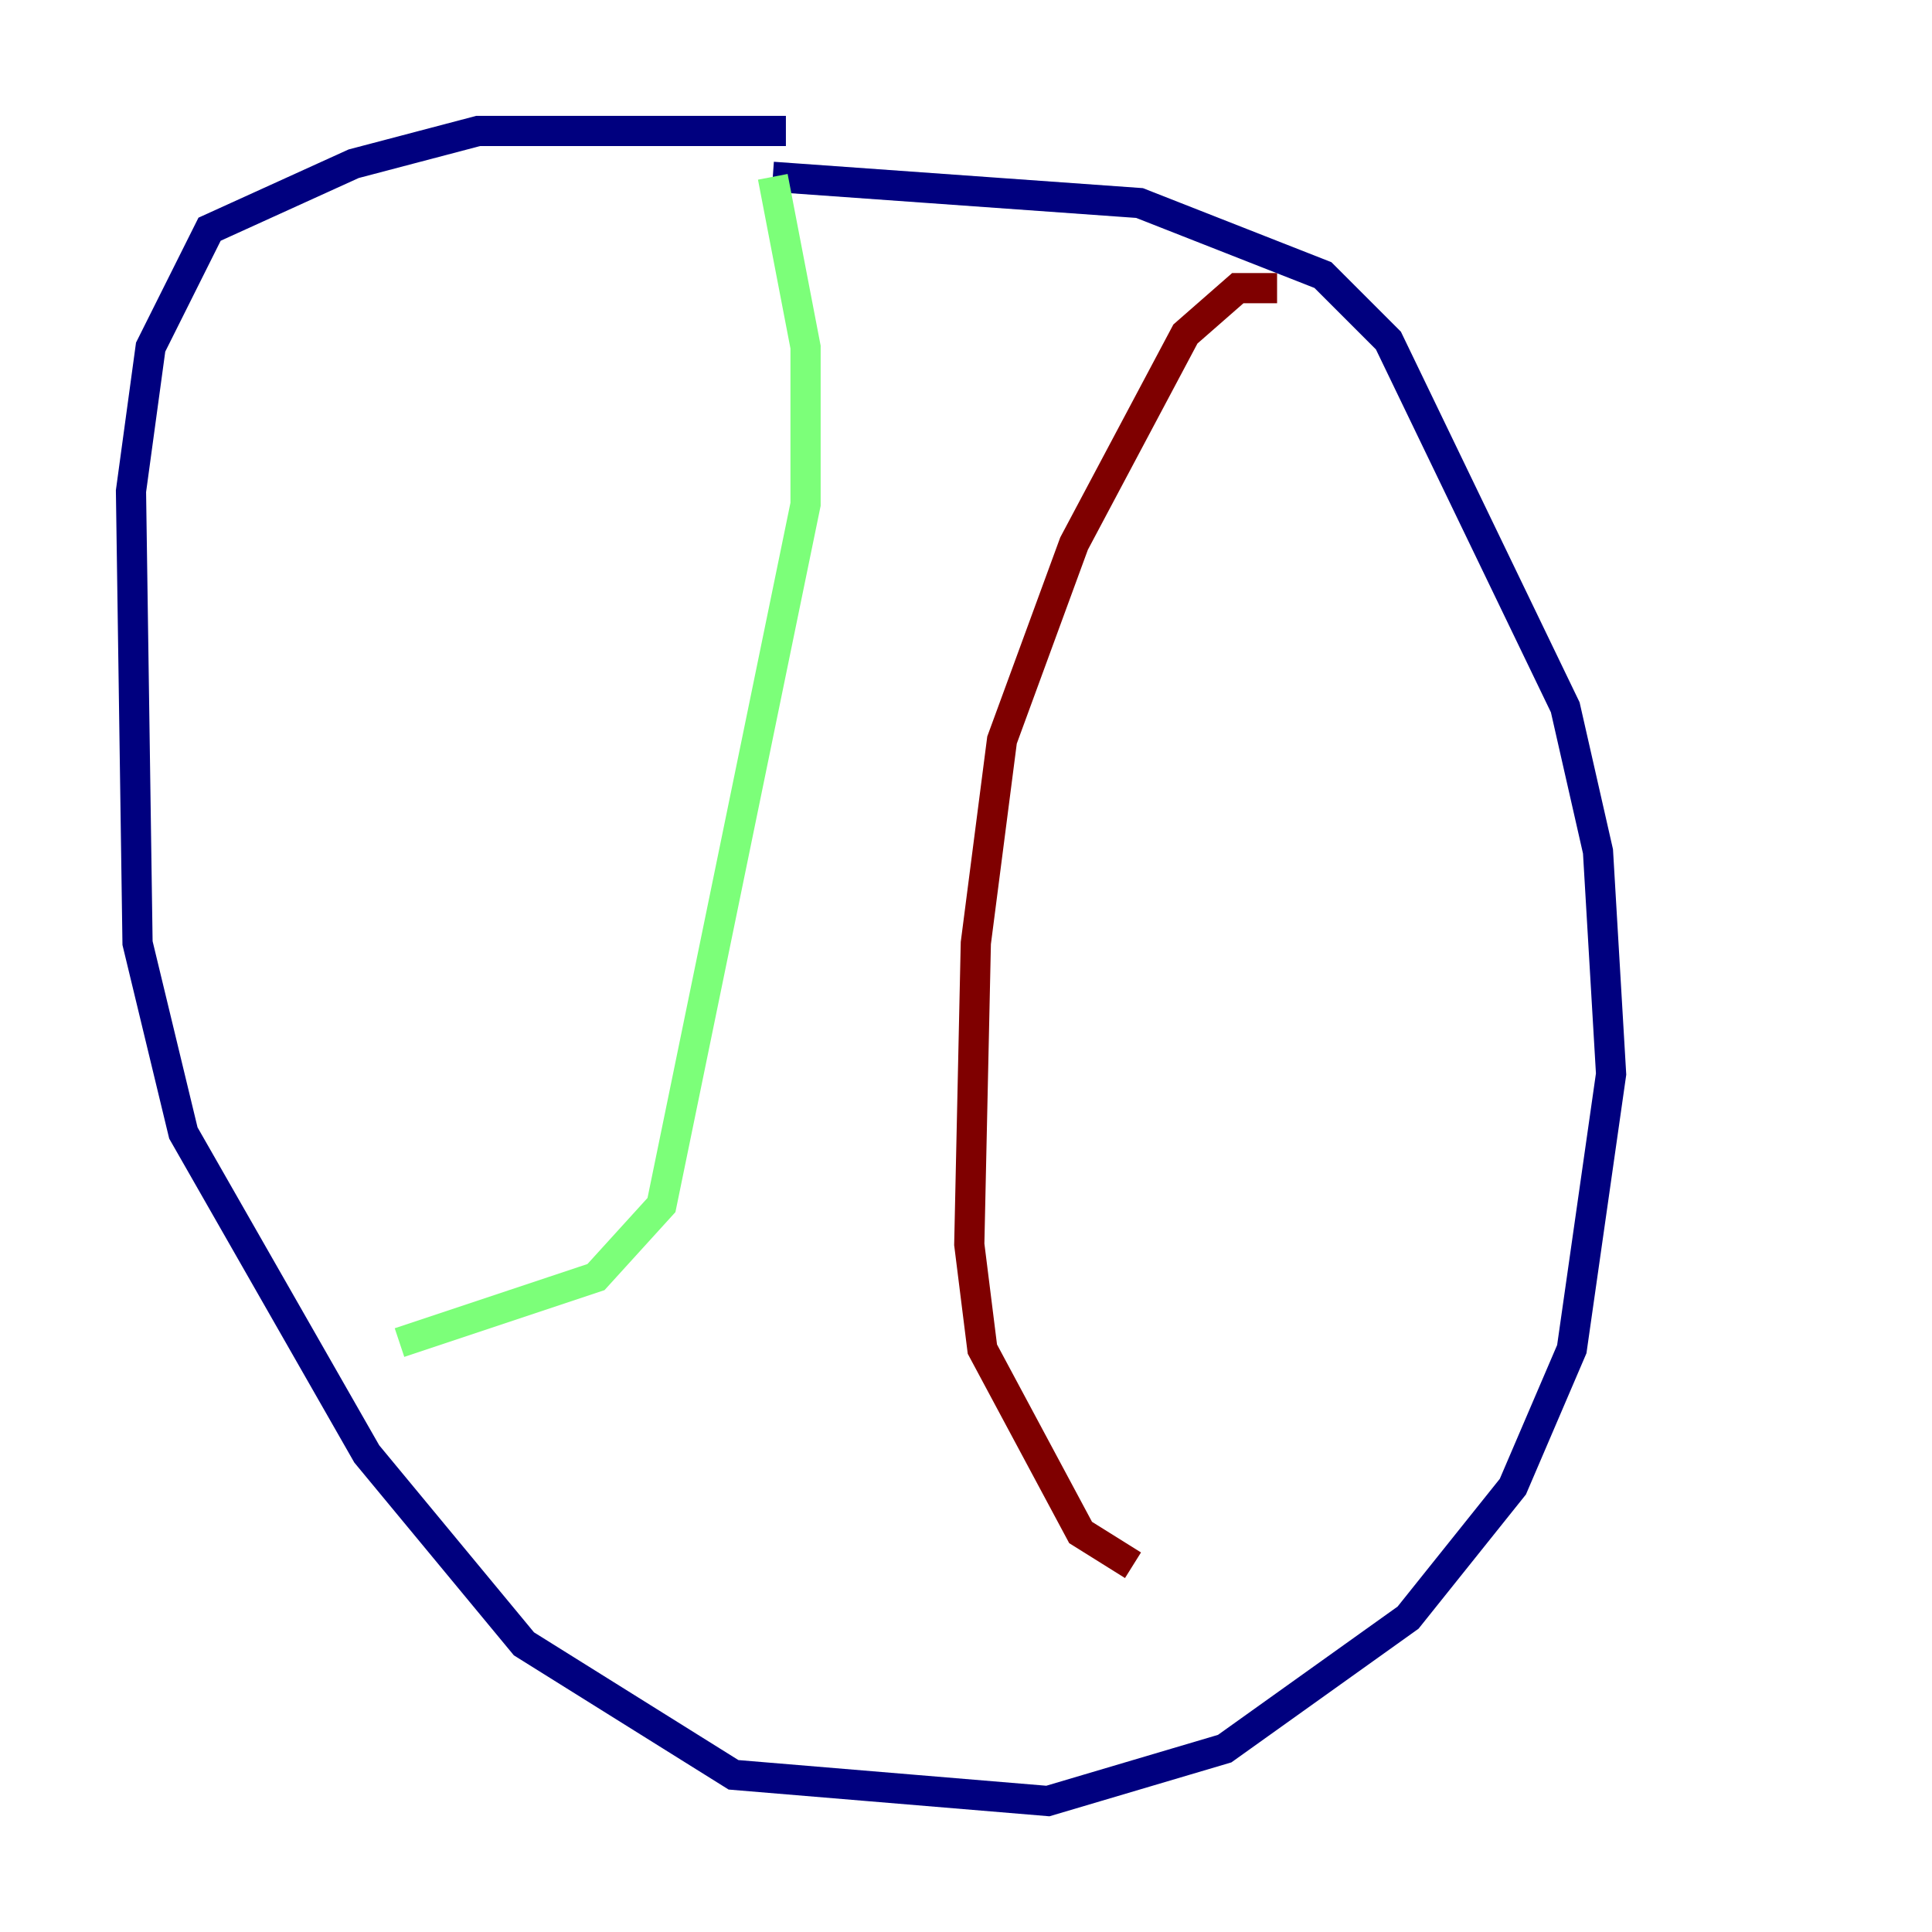 <?xml version="1.0" encoding="utf-8" ?>
<svg baseProfile="tiny" height="128" version="1.2" viewBox="0,0,128,128" width="128" xmlns="http://www.w3.org/2000/svg" xmlns:ev="http://www.w3.org/2001/xml-events" xmlns:xlink="http://www.w3.org/1999/xlink"><defs /><polyline fill="none" points="52.068,8.678 31.675,8.678 23.43,10.848 13.885,15.186 9.98,22.997 8.678,32.542 9.112,62.481 12.149,75.064 24.298,96.325 34.712,108.909 48.597,117.586 69.424,119.322 81.139,115.851 93.288,107.173 100.231,98.495 104.136,89.383 106.739,71.159 105.871,56.407 103.702,46.861 91.986,22.563 87.647,18.224 75.498,13.451 51.2,11.715" stroke="#00007f" stroke-width="2" /><polyline fill="none" points="51.2,11.715 53.37,22.997 53.37,33.41 43.824,79.837 39.485,84.61 26.468,88.949" stroke="#7cff79" stroke-width="2" /><polyline fill="none" points="84.61,19.091 82.007,19.091 78.536,22.129 71.159,36.014 66.386,49.031 64.651,62.481 64.217,82.441 65.085,89.383 71.593,101.532 75.064,103.702" stroke="#7f0000" stroke-width="2" /></svg>